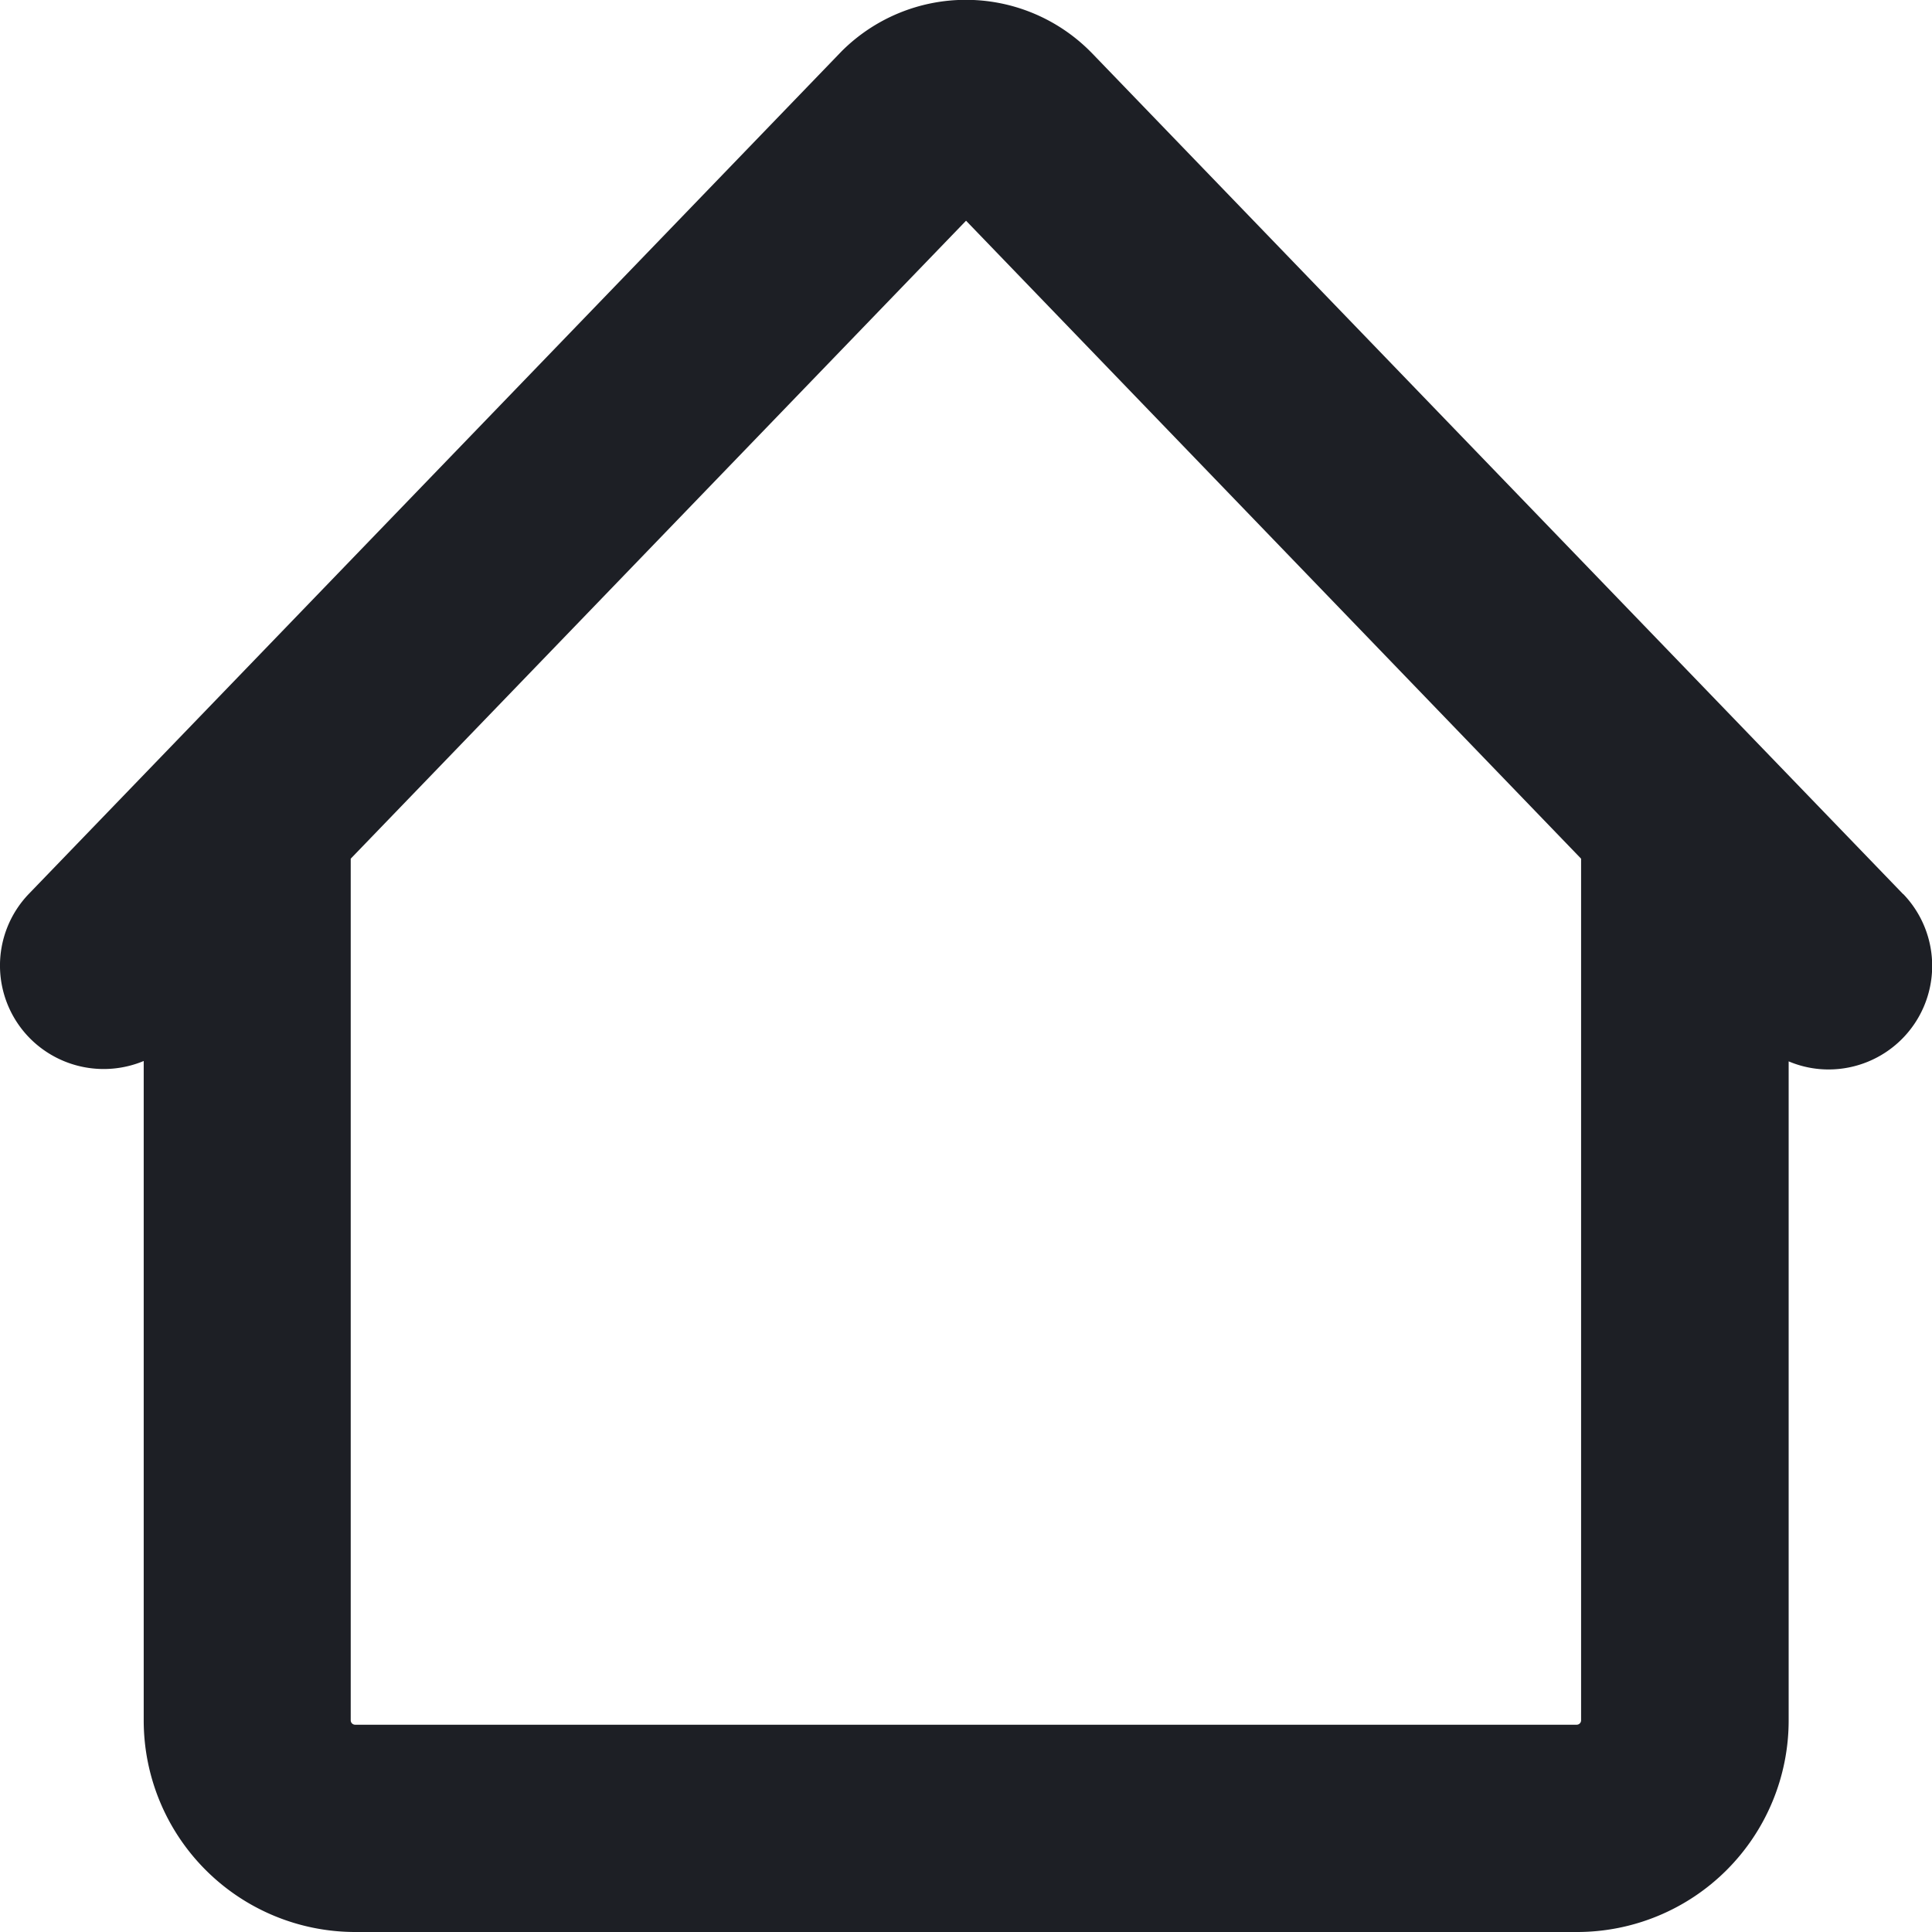 <svg id="Layer_1" data-name="Layer 1" xmlns="http://www.w3.org/2000/svg" viewBox="0 0 209.99 209.99"><title>house</title><path d="M357.85,248.19l-88.19-91.43-.18-.18a19.1,19.1,0,0,0-27,0l-88.33,91.57a11.24,11.24,0,0,0,.29,15.9,11.3,11.3,0,0,0,12.18,2.28V338a23,23,0,0,0,23,23H322.41a23,23,0,0,0,23-23V266.37a11.1,11.1,0,0,0,4.36.88h0a11.26,11.26,0,0,0,8.1-19.06Zm-35-3.85V338a.48.48,0,0,1-.47.47H189.59a.48.48,0,0,1-.47-.47V244.34L256,175Z" transform="translate(-151 -151.01)" style="fill:#1d1f25"/></svg>